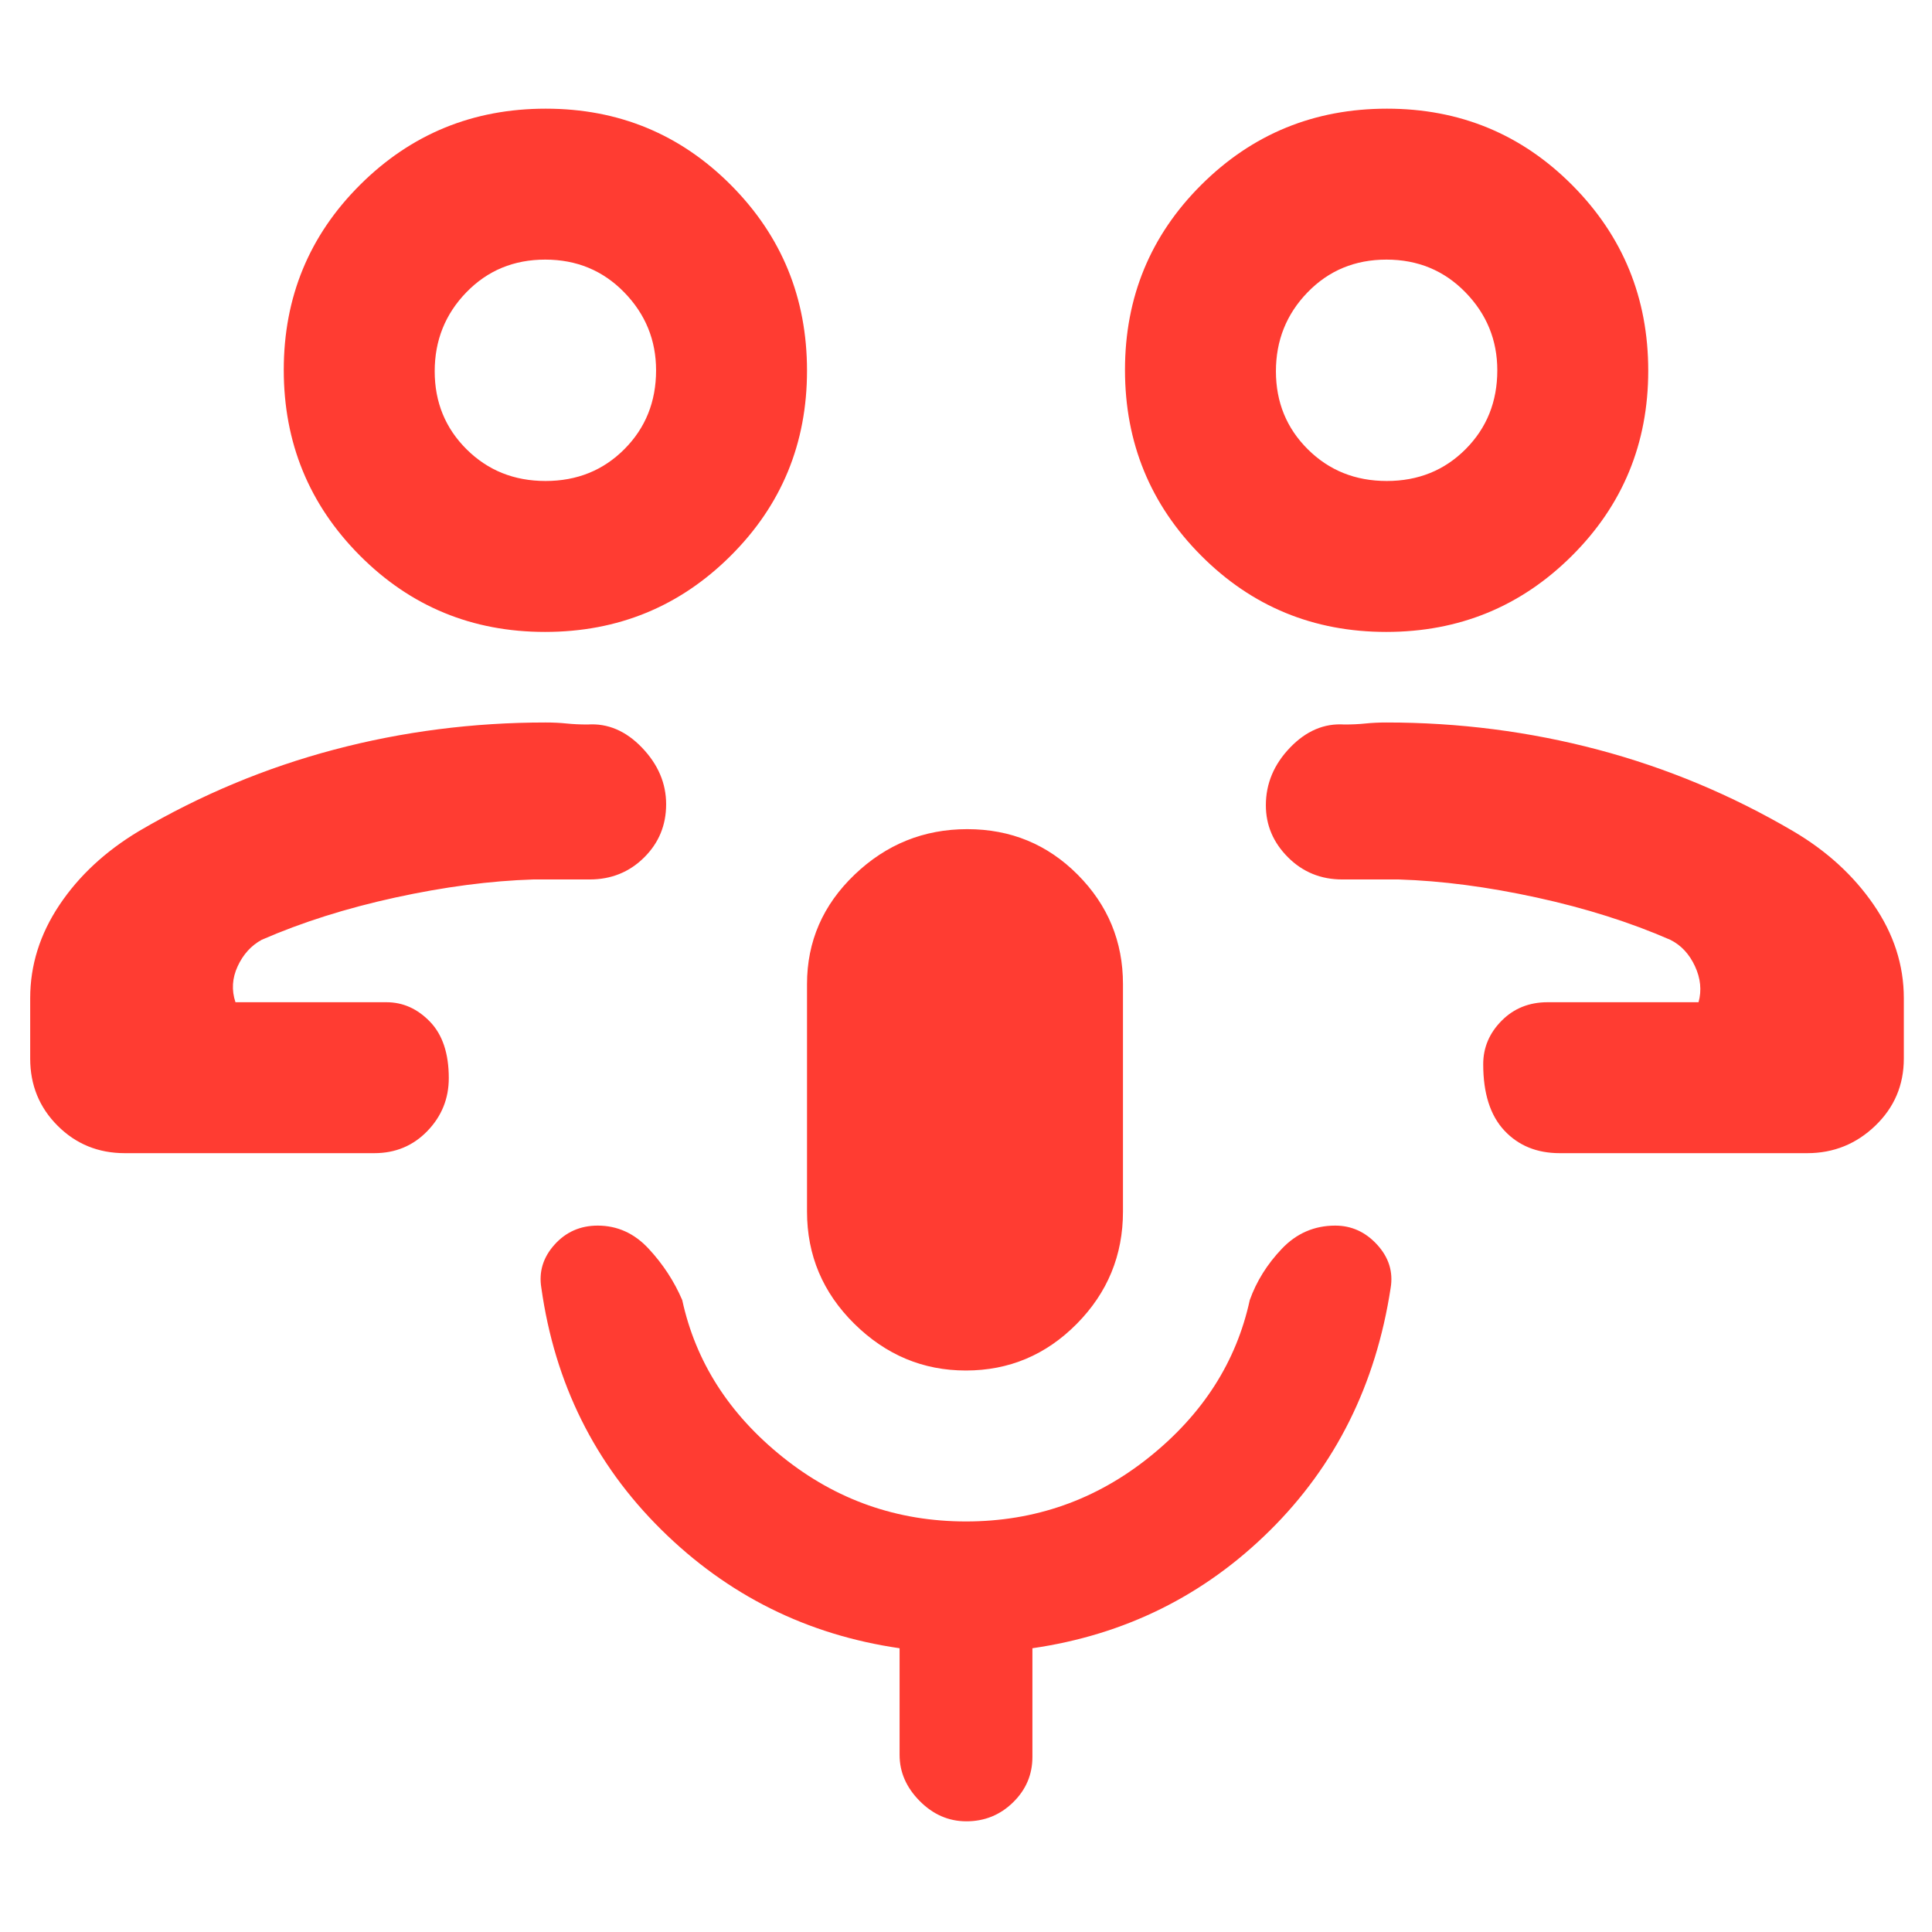 <svg xmlns="http://www.w3.org/2000/svg" height="48" viewBox="0 -960 960 960" width="48"><path fill="rgb(255, 60, 50)" d="M732-462Zm43 75q-17 0-27.5-11.24T737-431.18q0-12.4 9.13-21.61Q755.25-462 769-462h75q2.43-8.82-1.79-17.91Q838-489 830-493q-29.84-13.03-66.42-21.02Q727-522 695-523h-28q-16 0-27-11.01t-11-25.85q0-16.14 12-28.64t27-11.5q5.71 0 10.5-.5t10.41-.5Q743-601 794-587.5t97 40.5q24.95 14.67 39.97 36.5Q946-488.68 946-464v30q0 19.75-14.19 33.37Q917.63-387 898-387H775Zm-86.18-259q-54.24 0-92.03-37.97T559-776.18q0-54.24 37.97-92.03T689.18-906q54.24 0 92.03 37.97T819-775.82q0 54.24-37.97 92.03T688.82-646Zm.27-75q23.41 0 39.16-15.81Q744-752.61 744-775.98q0-22.52-15.84-38.77Q712.32-831 688.91-831t-39.16 16.23Q634-798.54 634-775.52t15.84 38.77Q665.68-721 689.09-721Zm-.09-55ZM228-462ZM62-387q-19.75 0-33.37-13.63Q15-414.25 15-434v-30q0-24.56 14.5-46.28Q44-532 69-547q46-27 97-40.5T271.09-601q5.62 0 10.41.5t10.5.5q15-1 27 11.5t12 28.14q0 15.65-11 26.5Q309-523 293-523h-28q-32 1-68.58 8.98Q159.84-506.03 130-493q-7.82 4.29-11.91 13.14Q114-471 117-462h75q12.32 0 21.66 9.68 9.34 9.67 9.34 28Q223-409 212.36-398q-10.63 11-26.36 11H62Zm208.82-259q-54.24 0-92.03-37.97T141-776.18q0-54.24 37.97-92.03T271.18-906q54.24 0 92.03 37.97T401-775.82q0 54.24-37.97 92.03T270.82-646Zm.27-75q23.41 0 39.16-15.81Q326-752.61 326-775.98q0-22.52-15.84-38.77Q294.32-831 270.91-831t-39.16 16.23Q216-798.54 216-775.52t15.84 38.77Q247.68-721 271.09-721Zm-.09-55Zm208.91 497q-31.86 0-55.39-23.21Q401-325.41 401-358v-113q0-31.76 23.62-54.38 23.63-22.62 56-22.62 32.38 0 54.88 22.62T558-471v113q0 32.59-22.94 55.79Q512.12-279 479.91-279Zm.28 224Q467-55 457-65.08 447-75.17 447-88v-53q-69-10-118.5-59T269-320q-2-12 6.5-21.5T297-351q14.67 0 25.33 11.5Q333-328 339-314q10 46 49.89 78 39.88 32 91.11 32t91.11-32Q611-268 621-314q5-14 15.94-25.5 10.95-11.5 26.53-11.5 12.17 0 20.85 9.5Q693-332 691-320q-11 72-60 120.5T513-141v54q0 13.2-9.63 22.6-9.63 9.4-23.18 9.4Z"/></svg>